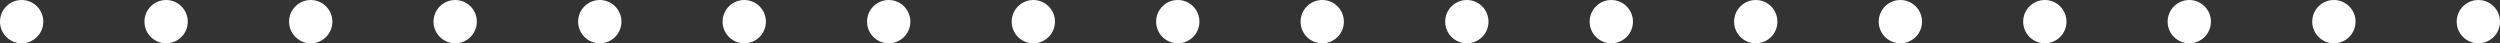 <svg xmlns="http://www.w3.org/2000/svg" viewBox="0 0 154.72 2.68"><rect x="0" y="0" width="154.72" height="2.68" fill="#333333" stroke="none"/><defs><style>.cls-1{fill:#fff;}</style></defs><title>dot</title><g id="圖層_2" data-name="圖層 2"><g id="圖層_1-2" data-name="圖層 1"><circle class="cls-1" cx="1.34" cy="1.34" r="1.34"/><circle class="cls-1" cx="10.28" cy="1.34" r="1.34"/><circle class="cls-1" cx="19.23" cy="1.34" r="1.34"/><circle class="cls-1" cx="28.17" cy="1.34" r="1.34"/><circle class="cls-1" cx="37.12" cy="1.34" r="1.34"/><circle class="cls-1" cx="46.06" cy="1.34" r="1.34"/><circle class="cls-1" cx="55" cy="1.34" r="1.34"/><circle class="cls-1" cx="63.95" cy="1.34" r="1.34"/><circle class="cls-1" cx="72.89" cy="1.34" r="1.34"/><circle class="cls-1" cx="81.83" cy="1.34" r="1.34"/><circle class="cls-1" cx="90.78" cy="1.34" r="1.34"/><circle class="cls-1" cx="99.72" cy="1.34" r="1.34"/><circle class="cls-1" cx="108.66" cy="1.34" r="1.34"/><circle class="cls-1" cx="117.61" cy="1.34" r="1.34"/><circle class="cls-1" cx="126.55" cy="1.34" r="1.34"/><circle class="cls-1" cx="135.49" cy="1.34" r="1.34"/><circle class="cls-1" cx="144.44" cy="1.34" r="1.34"/><circle class="cls-1" cx="153.38" cy="1.34" r="1.34"/></g></g></svg>